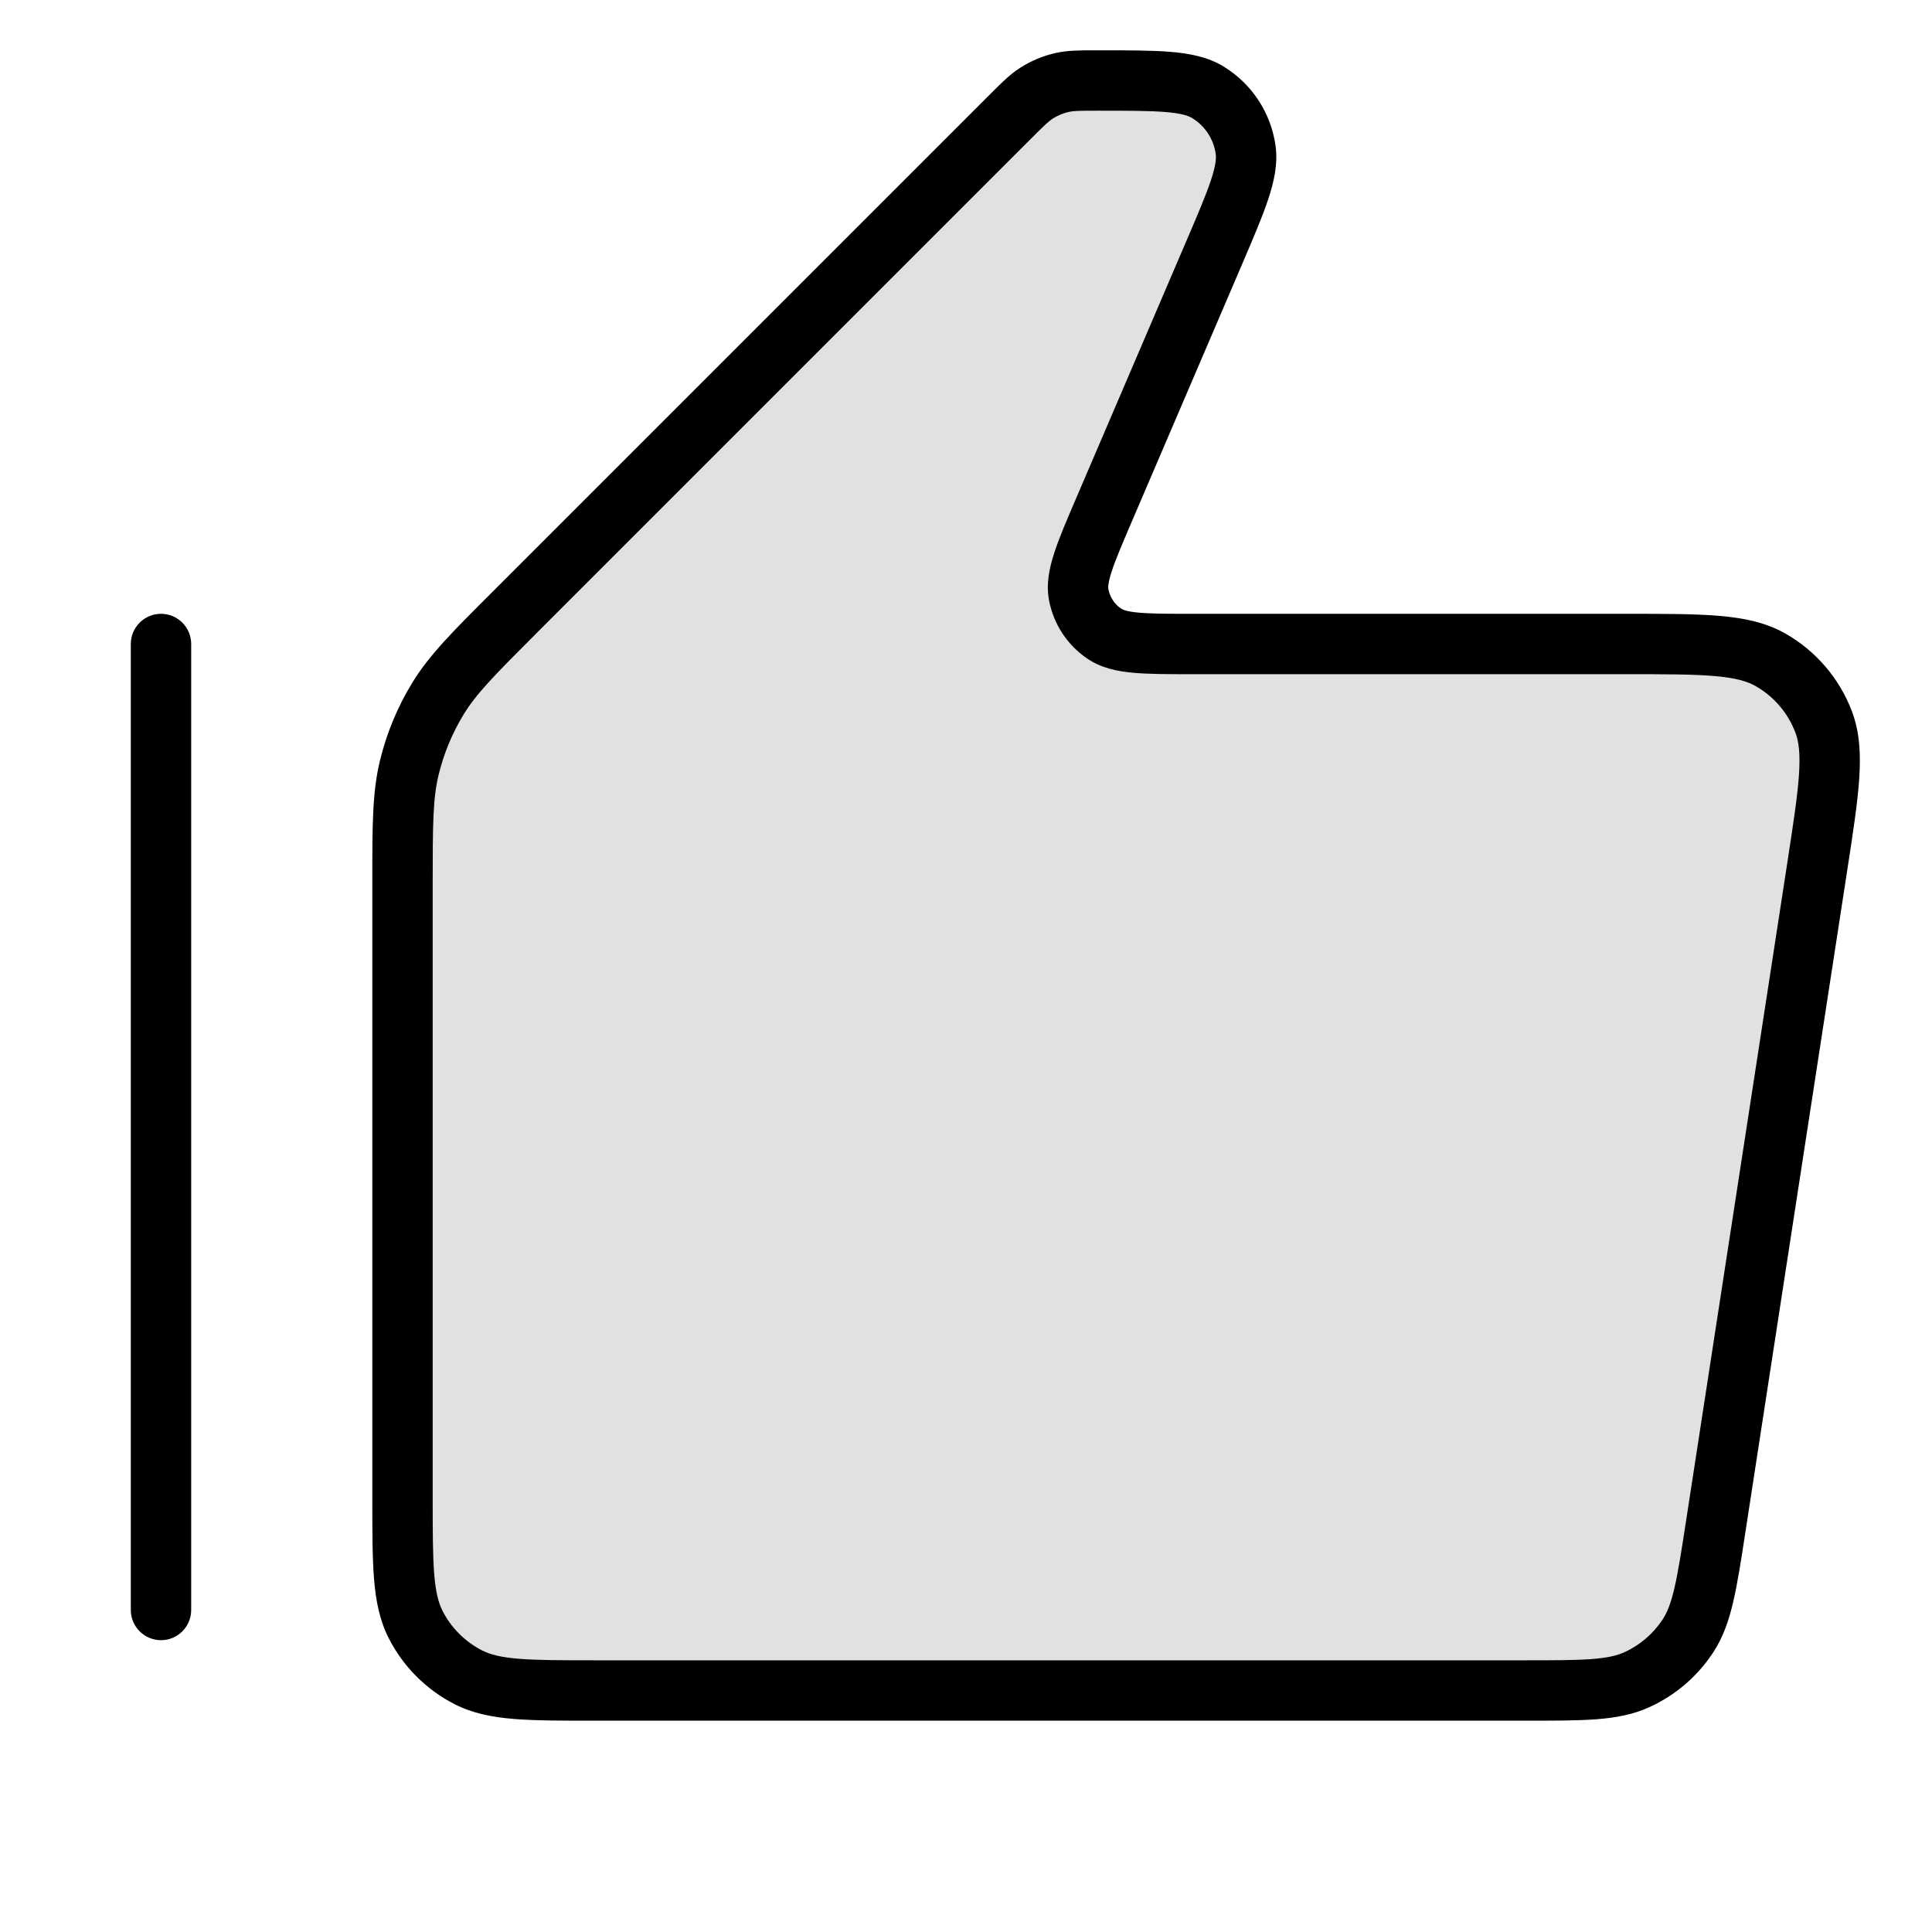 <svg id="tt_thumb" viewBox="0 0 48 48" xmlns="http://www.w3.org/2000/svg">
	<path opacity="0.12" d="M25.09 2.91L12.812 15.188C11.774 16.226 11.255 16.745 10.884 17.35C10.555 17.887 10.313 18.472 10.166 19.085C10 19.775 10 20.509 10 21.976V37.2C10 38.88 10 39.72 10.327 40.362C10.615 40.926 11.073 41.385 11.638 41.673C12.28 42 13.12 42 14.8 42H37.882C39.343 42 40.074 42 40.664 41.733C41.185 41.497 41.627 41.118 41.939 40.639C42.293 40.097 42.404 39.374 42.626 37.93L45.149 21.53C45.442 19.625 45.589 18.672 45.306 17.931C45.058 17.28 44.591 16.736 43.986 16.392C43.297 16 42.333 16 40.405 16H29.64C28.424 16 27.817 16 27.437 15.744C27.105 15.521 26.876 15.173 26.801 14.78C26.716 14.33 26.955 13.772 27.434 12.655L30.143 6.332C30.732 4.959 31.026 4.272 30.947 3.717C30.862 3.125 30.517 2.603 30.007 2.292C29.528 2 28.781 2 27.287 2C26.836 2 26.61 2 26.397 2.047C26.168 2.098 25.95 2.188 25.753 2.314C25.569 2.431 25.409 2.591 25.09 2.91Z"/>
	<path fill-rule="evenodd" clip-rule="evenodd" d="M27.22 1.25C26.834 1.25 26.53 1.25 26.235 1.315C25.921 1.384 25.621 1.509 25.349 1.682C25.095 1.844 24.88 2.059 24.607 2.333L12.209 14.731C11.24 15.699 10.662 16.277 10.245 16.959C9.875 17.562 9.602 18.221 9.437 18.91C9.25 19.687 9.25 20.504 9.25 21.873L9.25 37.232C9.25 38.045 9.25 38.701 9.293 39.231C9.338 39.778 9.432 40.258 9.659 40.703C10.018 41.408 10.592 41.982 11.297 42.341C11.742 42.568 12.222 42.662 12.768 42.707C13.299 42.75 13.955 42.75 14.768 42.75H37.911C38.617 42.75 39.189 42.75 39.657 42.715C40.14 42.678 40.568 42.6 40.974 42.416C41.624 42.121 42.177 41.647 42.567 41.049C42.811 40.675 42.953 40.265 43.062 39.793C43.169 39.336 43.256 38.771 43.363 38.073L45.896 21.61C46.038 20.686 46.152 19.945 46.192 19.344C46.233 18.728 46.204 18.18 46.007 17.664C45.697 16.85 45.113 16.17 44.357 15.74C43.876 15.467 43.339 15.355 42.724 15.302C42.124 15.25 41.374 15.25 40.44 15.25H29.64C29.018 15.25 28.602 15.249 28.293 15.221C27.985 15.193 27.889 15.145 27.856 15.122C27.69 15.01 27.575 14.837 27.538 14.64C27.53 14.601 27.524 14.493 27.619 14.199C27.715 13.904 27.878 13.522 28.123 12.95L30.846 6.596C31.129 5.936 31.36 5.397 31.507 4.954C31.657 4.504 31.754 4.061 31.689 3.61C31.573 2.797 31.099 2.079 30.397 1.651C30.009 1.415 29.564 1.329 29.091 1.289C28.626 1.25 28.039 1.25 27.321 1.25L27.22 1.25ZM26.559 2.779C26.673 2.754 26.803 2.75 27.287 2.75C28.047 2.75 28.57 2.751 28.965 2.784C29.359 2.817 29.526 2.877 29.617 2.932C29.936 3.127 30.151 3.453 30.204 3.823C30.219 3.928 30.209 4.106 30.084 4.481C29.959 4.857 29.754 5.338 29.454 6.036L26.731 12.392C26.503 12.922 26.312 13.368 26.193 13.736C26.07 14.113 25.986 14.51 26.064 14.92C26.177 15.51 26.52 16.031 27.018 16.366C27.364 16.6 27.762 16.679 28.157 16.715C28.543 16.75 29.027 16.75 29.605 16.75H40.405C41.382 16.75 42.067 16.751 42.595 16.796C43.117 16.841 43.406 16.925 43.615 17.044C44.069 17.302 44.419 17.71 44.605 18.198C44.691 18.423 44.73 18.722 44.695 19.244C44.66 19.773 44.556 20.45 44.408 21.416L41.885 37.816C41.772 38.549 41.693 39.058 41.601 39.453C41.512 39.838 41.421 40.06 41.311 40.23C41.077 40.588 40.745 40.873 40.355 41.05C40.171 41.133 39.938 41.189 39.543 41.219C39.139 41.249 38.624 41.25 37.882 41.25H14.8C13.947 41.25 13.353 41.249 12.891 41.212C12.437 41.175 12.176 41.105 11.979 41.005C11.555 40.789 11.211 40.445 10.995 40.022C10.895 39.824 10.825 39.563 10.788 39.109C10.751 38.647 10.75 38.053 10.75 37.2V21.977C10.75 20.473 10.755 19.844 10.895 19.26C11.024 18.724 11.236 18.212 11.524 17.742C11.838 17.23 12.279 16.782 13.342 15.719L25.62 3.441C25.963 3.098 26.057 3.009 26.156 2.946C26.279 2.868 26.416 2.811 26.559 2.779Z"/>
	<path d="M4.75 16C4.75 15.586 4.414 15.25 4 15.25C3.586 15.25 3.25 15.586 3.25 16L3.25 40C3.25 40.414 3.586 40.75 4 40.75C4.414 40.75 4.75 40.414 4.75 40L4.75 16Z"/>
</svg>